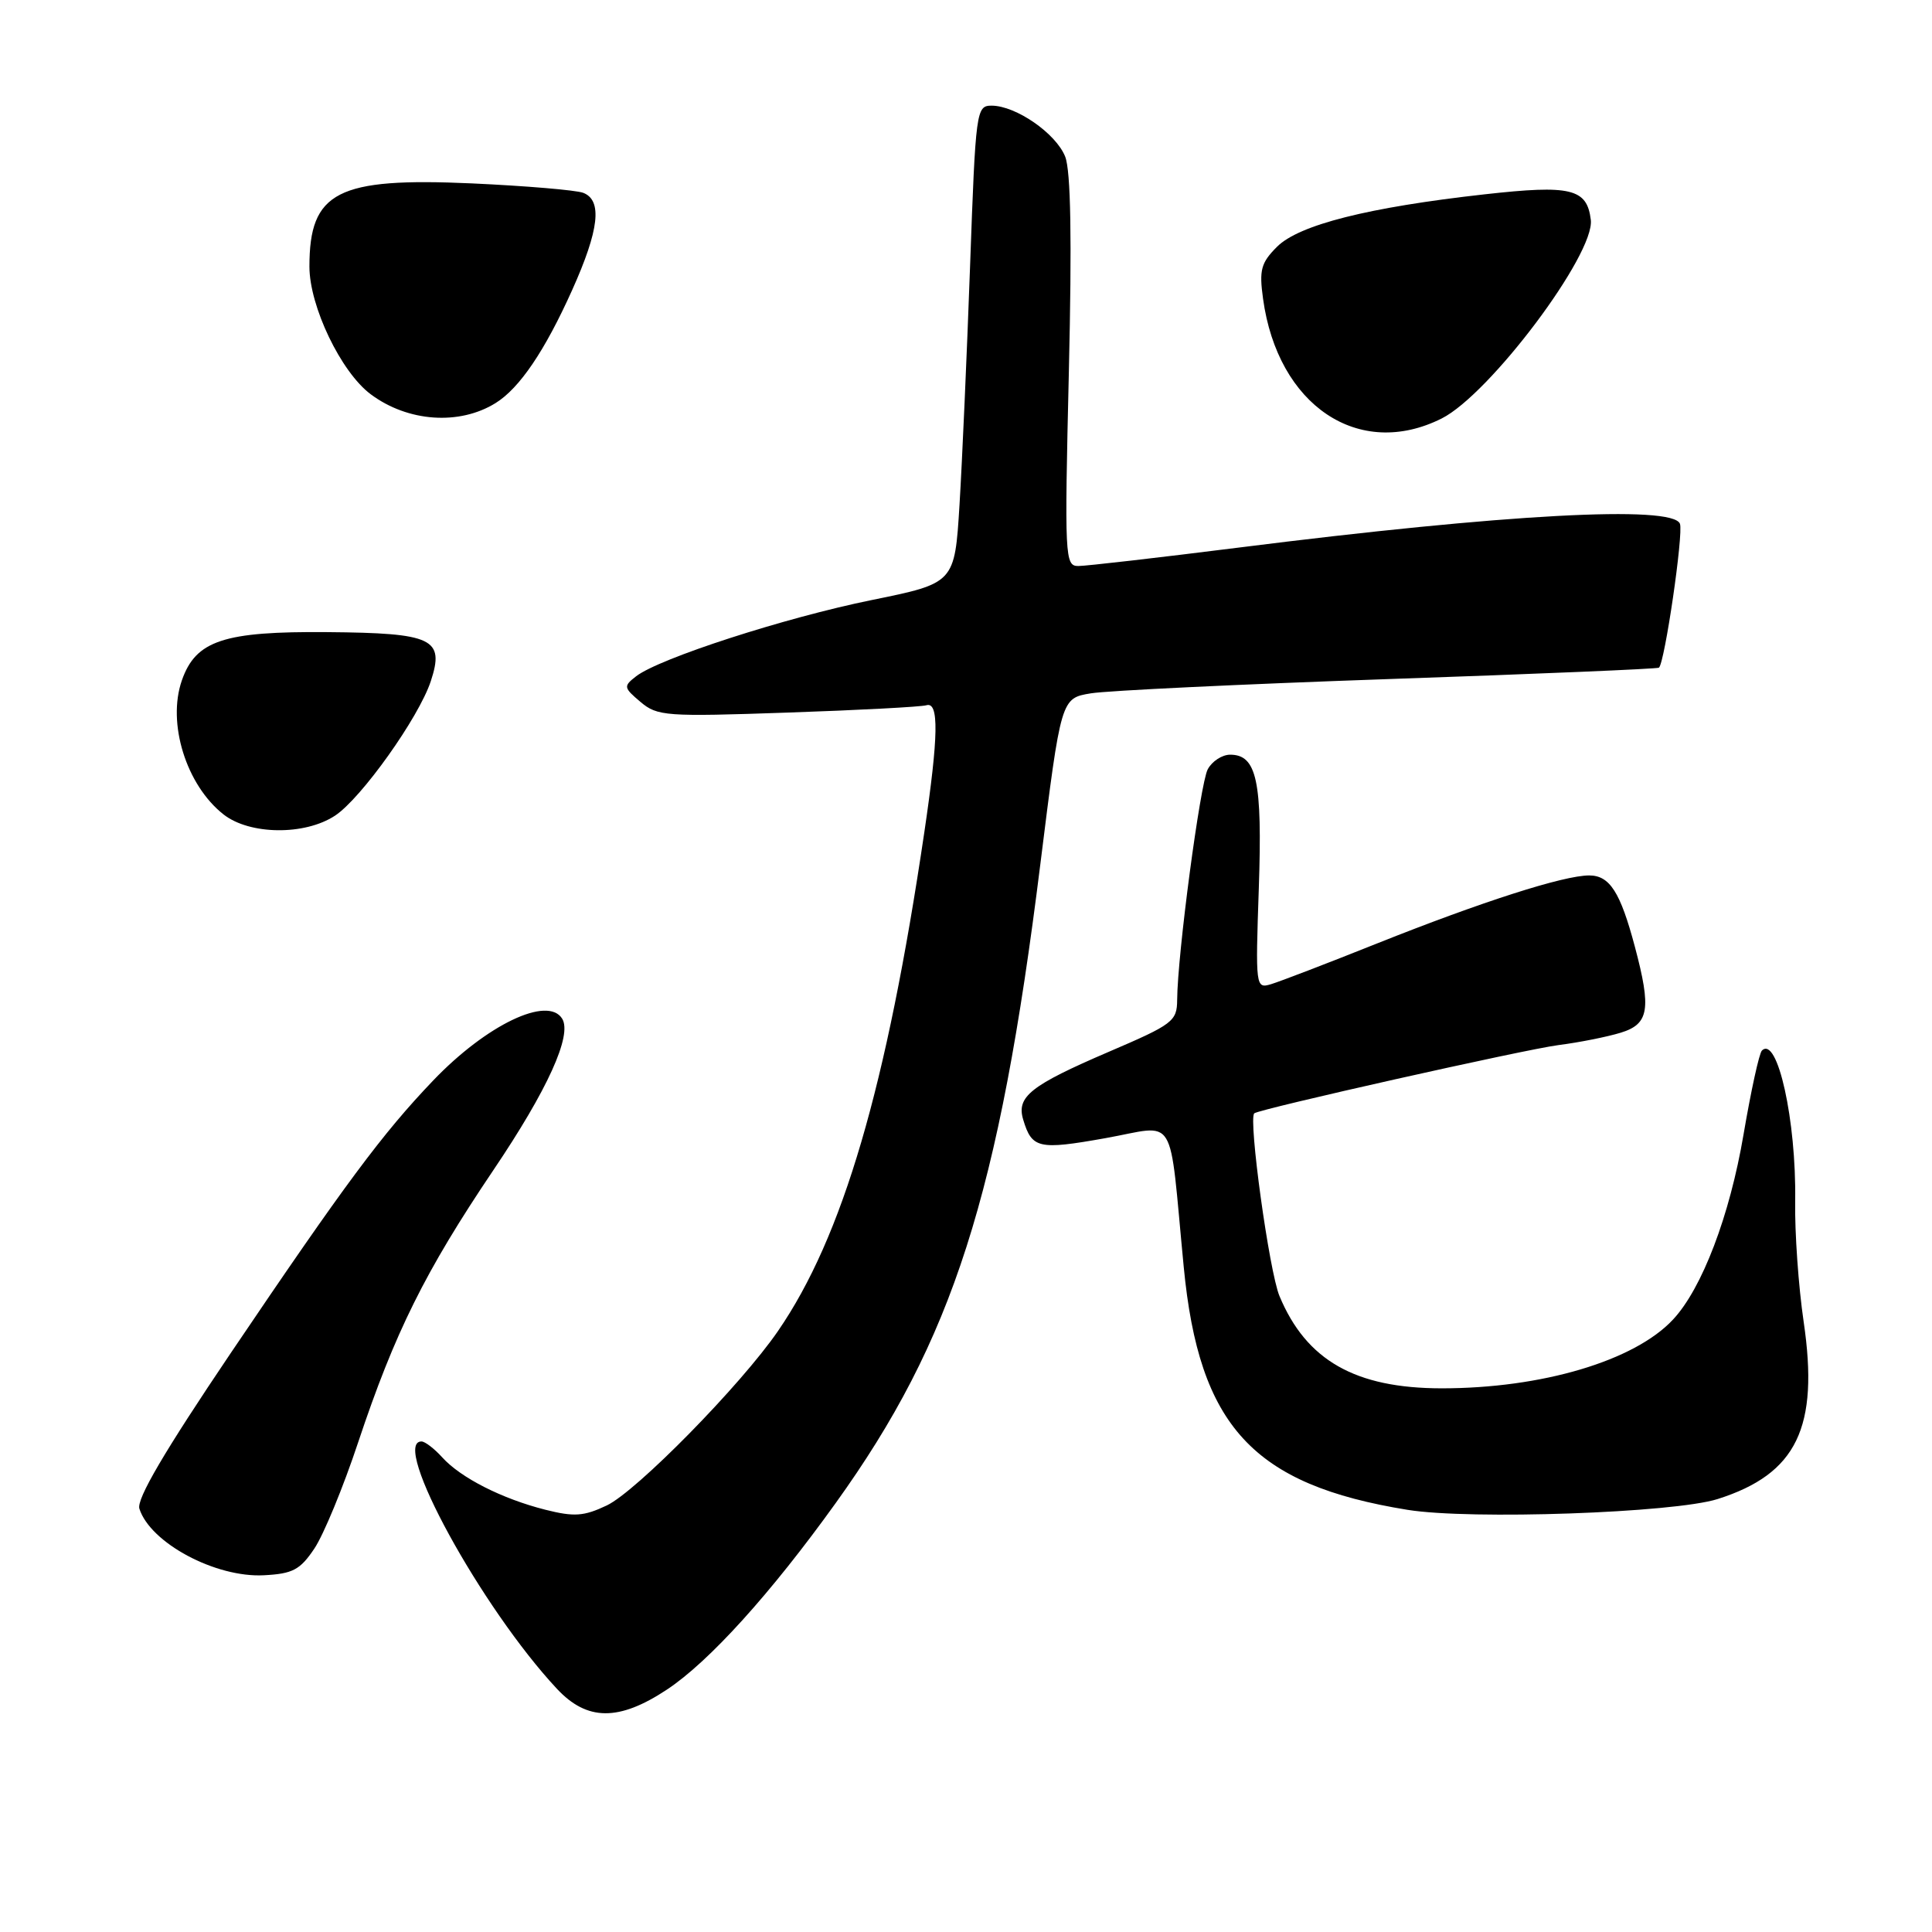<?xml version="1.0" encoding="UTF-8" standalone="no"?>
<!DOCTYPE svg PUBLIC "-//W3C//DTD SVG 1.1//EN" "http://www.w3.org/Graphics/SVG/1.1/DTD/svg11.dtd" >
<svg xmlns="http://www.w3.org/2000/svg" xmlns:xlink="http://www.w3.org/1999/xlink" version="1.1" viewBox="0 0 256 256">
 <g >
 <path fill="currentColor"
d=" M 88.37 223.88 C 93.96 220.18 102.12 211.16 110.73 199.17 C 126.26 177.56 132.38 158.44 137.85 114.51 C 140.59 92.52 140.59 92.52 144.55 91.87 C 146.72 91.51 164.47 90.66 184.00 89.98 C 203.53 89.31 219.64 88.63 219.82 88.47 C 220.59 87.80 223.09 70.67 222.60 69.40 C 221.64 66.91 199.47 68.10 164.12 72.56 C 153.46 73.90 143.91 75.00 142.88 75.00 C 141.10 75.00 141.05 73.91 141.63 49.25 C 142.04 31.65 141.89 22.63 141.14 20.75 C 139.92 17.68 134.62 14.01 131.40 14.00 C 129.36 14.00 129.28 14.58 128.54 35.25 C 128.12 46.94 127.49 61.17 127.14 66.89 C 126.50 77.27 126.50 77.27 115.50 79.51 C 103.99 81.85 87.35 87.24 84.29 89.61 C 82.59 90.93 82.62 91.11 84.87 93.01 C 87.11 94.90 88.21 94.98 104.37 94.42 C 113.79 94.10 122.06 93.66 122.75 93.45 C 124.44 92.93 124.36 97.55 122.48 110.26 C 117.48 144.09 111.66 163.91 103.08 176.38 C 98.16 183.54 84.34 197.61 80.40 199.48 C 77.36 200.92 76.09 201.01 72.27 200.05 C 66.53 198.60 61.05 195.82 58.60 193.11 C 57.55 191.95 56.31 191.00 55.85 191.00 C 51.71 191.00 63.80 213.08 73.80 223.78 C 77.80 228.06 82.01 228.09 88.37 223.88 Z  M 41.65 205.20 C 42.87 203.39 45.49 197.05 47.46 191.11 C 52.31 176.56 56.33 168.47 65.36 155.07 C 72.57 144.39 75.84 137.17 74.49 134.98 C 72.58 131.90 64.46 135.79 57.40 143.17 C 50.64 150.24 45.70 156.90 30.56 179.31 C 21.77 192.34 18.07 198.64 18.47 199.91 C 19.91 204.44 28.56 209.07 34.97 208.73 C 38.78 208.53 39.76 208.02 41.65 205.20 Z  M 227.60 198.63 C 238.08 195.30 241.06 189.15 238.99 175.11 C 238.31 170.50 237.80 163.30 237.87 159.11 C 238.03 148.49 235.52 137.15 233.46 139.21 C 233.10 139.56 232.01 144.56 231.03 150.31 C 229.20 161.10 225.53 170.73 221.69 174.84 C 216.59 180.32 204.30 183.97 191.00 183.96 C 179.59 183.95 173.09 180.26 169.54 171.74 C 168.18 168.50 165.38 148.18 166.20 147.52 C 166.94 146.93 202.02 139.06 206.50 138.48 C 209.25 138.13 212.96 137.39 214.75 136.84 C 218.51 135.69 218.83 133.72 216.63 125.45 C 214.70 118.19 213.29 116.00 210.57 116.00 C 207.19 116.00 196.37 119.47 182.50 125.00 C 175.90 127.64 169.56 130.07 168.42 130.41 C 166.38 131.02 166.35 130.82 166.80 117.68 C 167.28 103.48 166.53 100.00 163.00 100.00 C 161.94 100.00 160.60 100.87 160.03 101.94 C 159.03 103.82 156.02 126.44 155.98 132.49 C 155.96 135.32 155.42 135.73 146.92 139.37 C 136.54 143.83 134.66 145.32 135.58 148.36 C 136.73 152.19 137.62 152.39 146.43 150.82 C 156.12 149.10 154.83 146.98 156.85 167.87 C 158.88 189.00 166.02 196.74 186.50 200.06 C 194.85 201.41 221.79 200.47 227.60 198.63 Z  M 44.39 108.08 C 47.87 105.79 55.48 95.10 57.08 90.27 C 58.94 84.62 57.39 83.88 43.40 83.76 C 29.65 83.64 25.94 84.87 24.10 90.15 C 22.12 95.82 24.67 104.02 29.61 107.91 C 33.08 110.64 40.38 110.72 44.39 108.08 Z  M 191.03 55.45 C 197.40 52.25 211.35 33.67 210.79 29.13 C 210.29 24.98 208.15 24.47 196.71 25.75 C 181.30 27.47 172.12 29.79 169.21 32.70 C 167.09 34.82 166.83 35.77 167.36 39.58 C 169.30 53.75 180.06 60.96 191.03 55.45 Z  M 65.68 53.40 C 68.85 51.43 72.20 46.48 75.82 38.42 C 79.40 30.45 79.84 26.54 77.28 25.55 C 76.33 25.19 69.68 24.63 62.51 24.30 C 44.69 23.50 41.00 25.39 41.00 35.32 C 41.00 40.59 45.18 49.30 49.12 52.24 C 54.05 55.92 60.88 56.39 65.68 53.40 Z "/>
</g>
</svg>